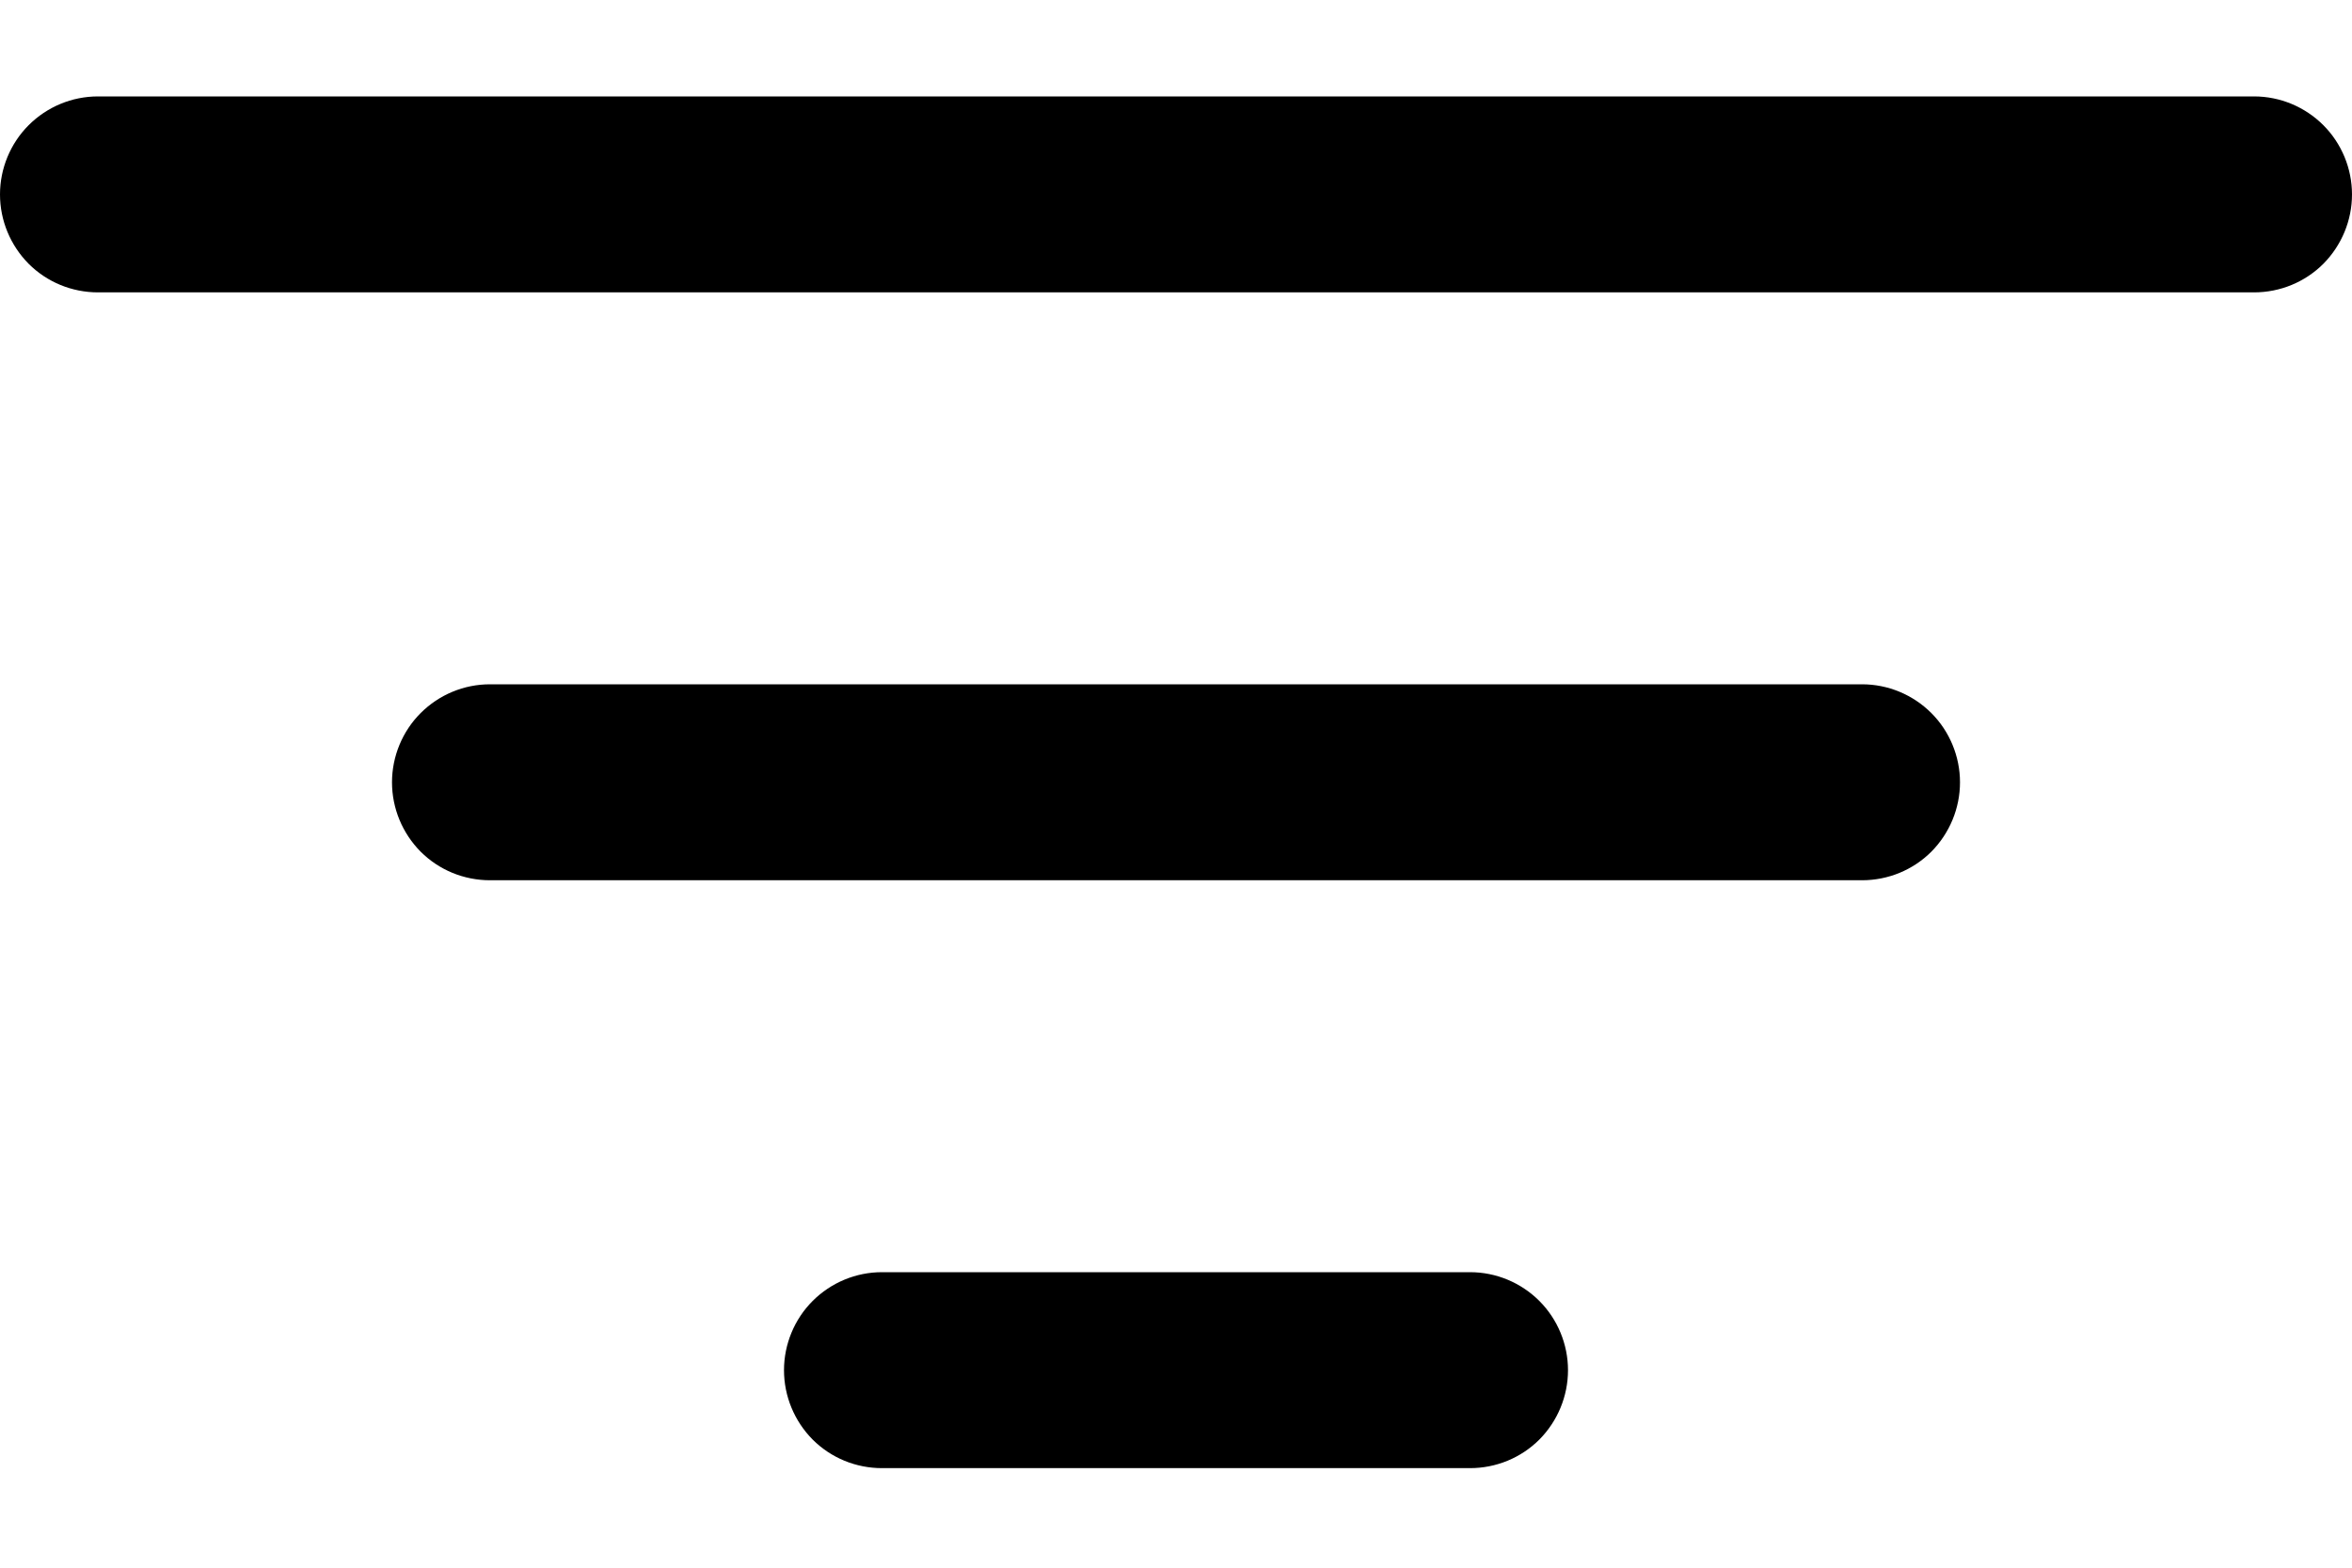 <svg width="12" height="8" viewBox="0 0 12 8" fill="none" xmlns="http://www.w3.org/2000/svg">
<path d="M4 6.992C4 6.86 4.053 6.732 4.146 6.639C4.24 6.545 4.367 6.492 4.5 6.492H7.5C7.633 6.492 7.76 6.545 7.854 6.639C7.947 6.732 8 6.86 8 6.992C8 7.125 7.947 7.252 7.854 7.346C7.76 7.44 7.633 7.492 7.5 7.492H4.5C4.367 7.492 4.24 7.44 4.146 7.346C4.053 7.252 4 7.125 4 6.992ZM2 3.992C2 3.86 2.053 3.732 2.146 3.639C2.24 3.545 2.367 3.492 2.5 3.492H9.5C9.633 3.492 9.76 3.545 9.854 3.639C9.947 3.732 10 3.86 10 3.992C10 4.125 9.947 4.252 9.854 4.346C9.76 4.44 9.633 4.492 9.5 4.492H2.5C2.367 4.492 2.24 4.44 2.146 4.346C2.053 4.252 2 4.125 2 3.992ZM0 0.992C0 0.86 0.053 0.732 0.146 0.639C0.24 0.545 0.367 0.492 0.5 0.492H11.5C11.633 0.492 11.76 0.545 11.854 0.639C11.947 0.732 12 0.86 12 0.992C12 1.125 11.947 1.252 11.854 1.346C11.76 1.44 11.633 1.492 11.5 1.492H0.5C0.367 1.492 0.24 1.44 0.146 1.346C0.053 1.252 0 1.125 0 0.992Z" fill="black"/>
</svg>
